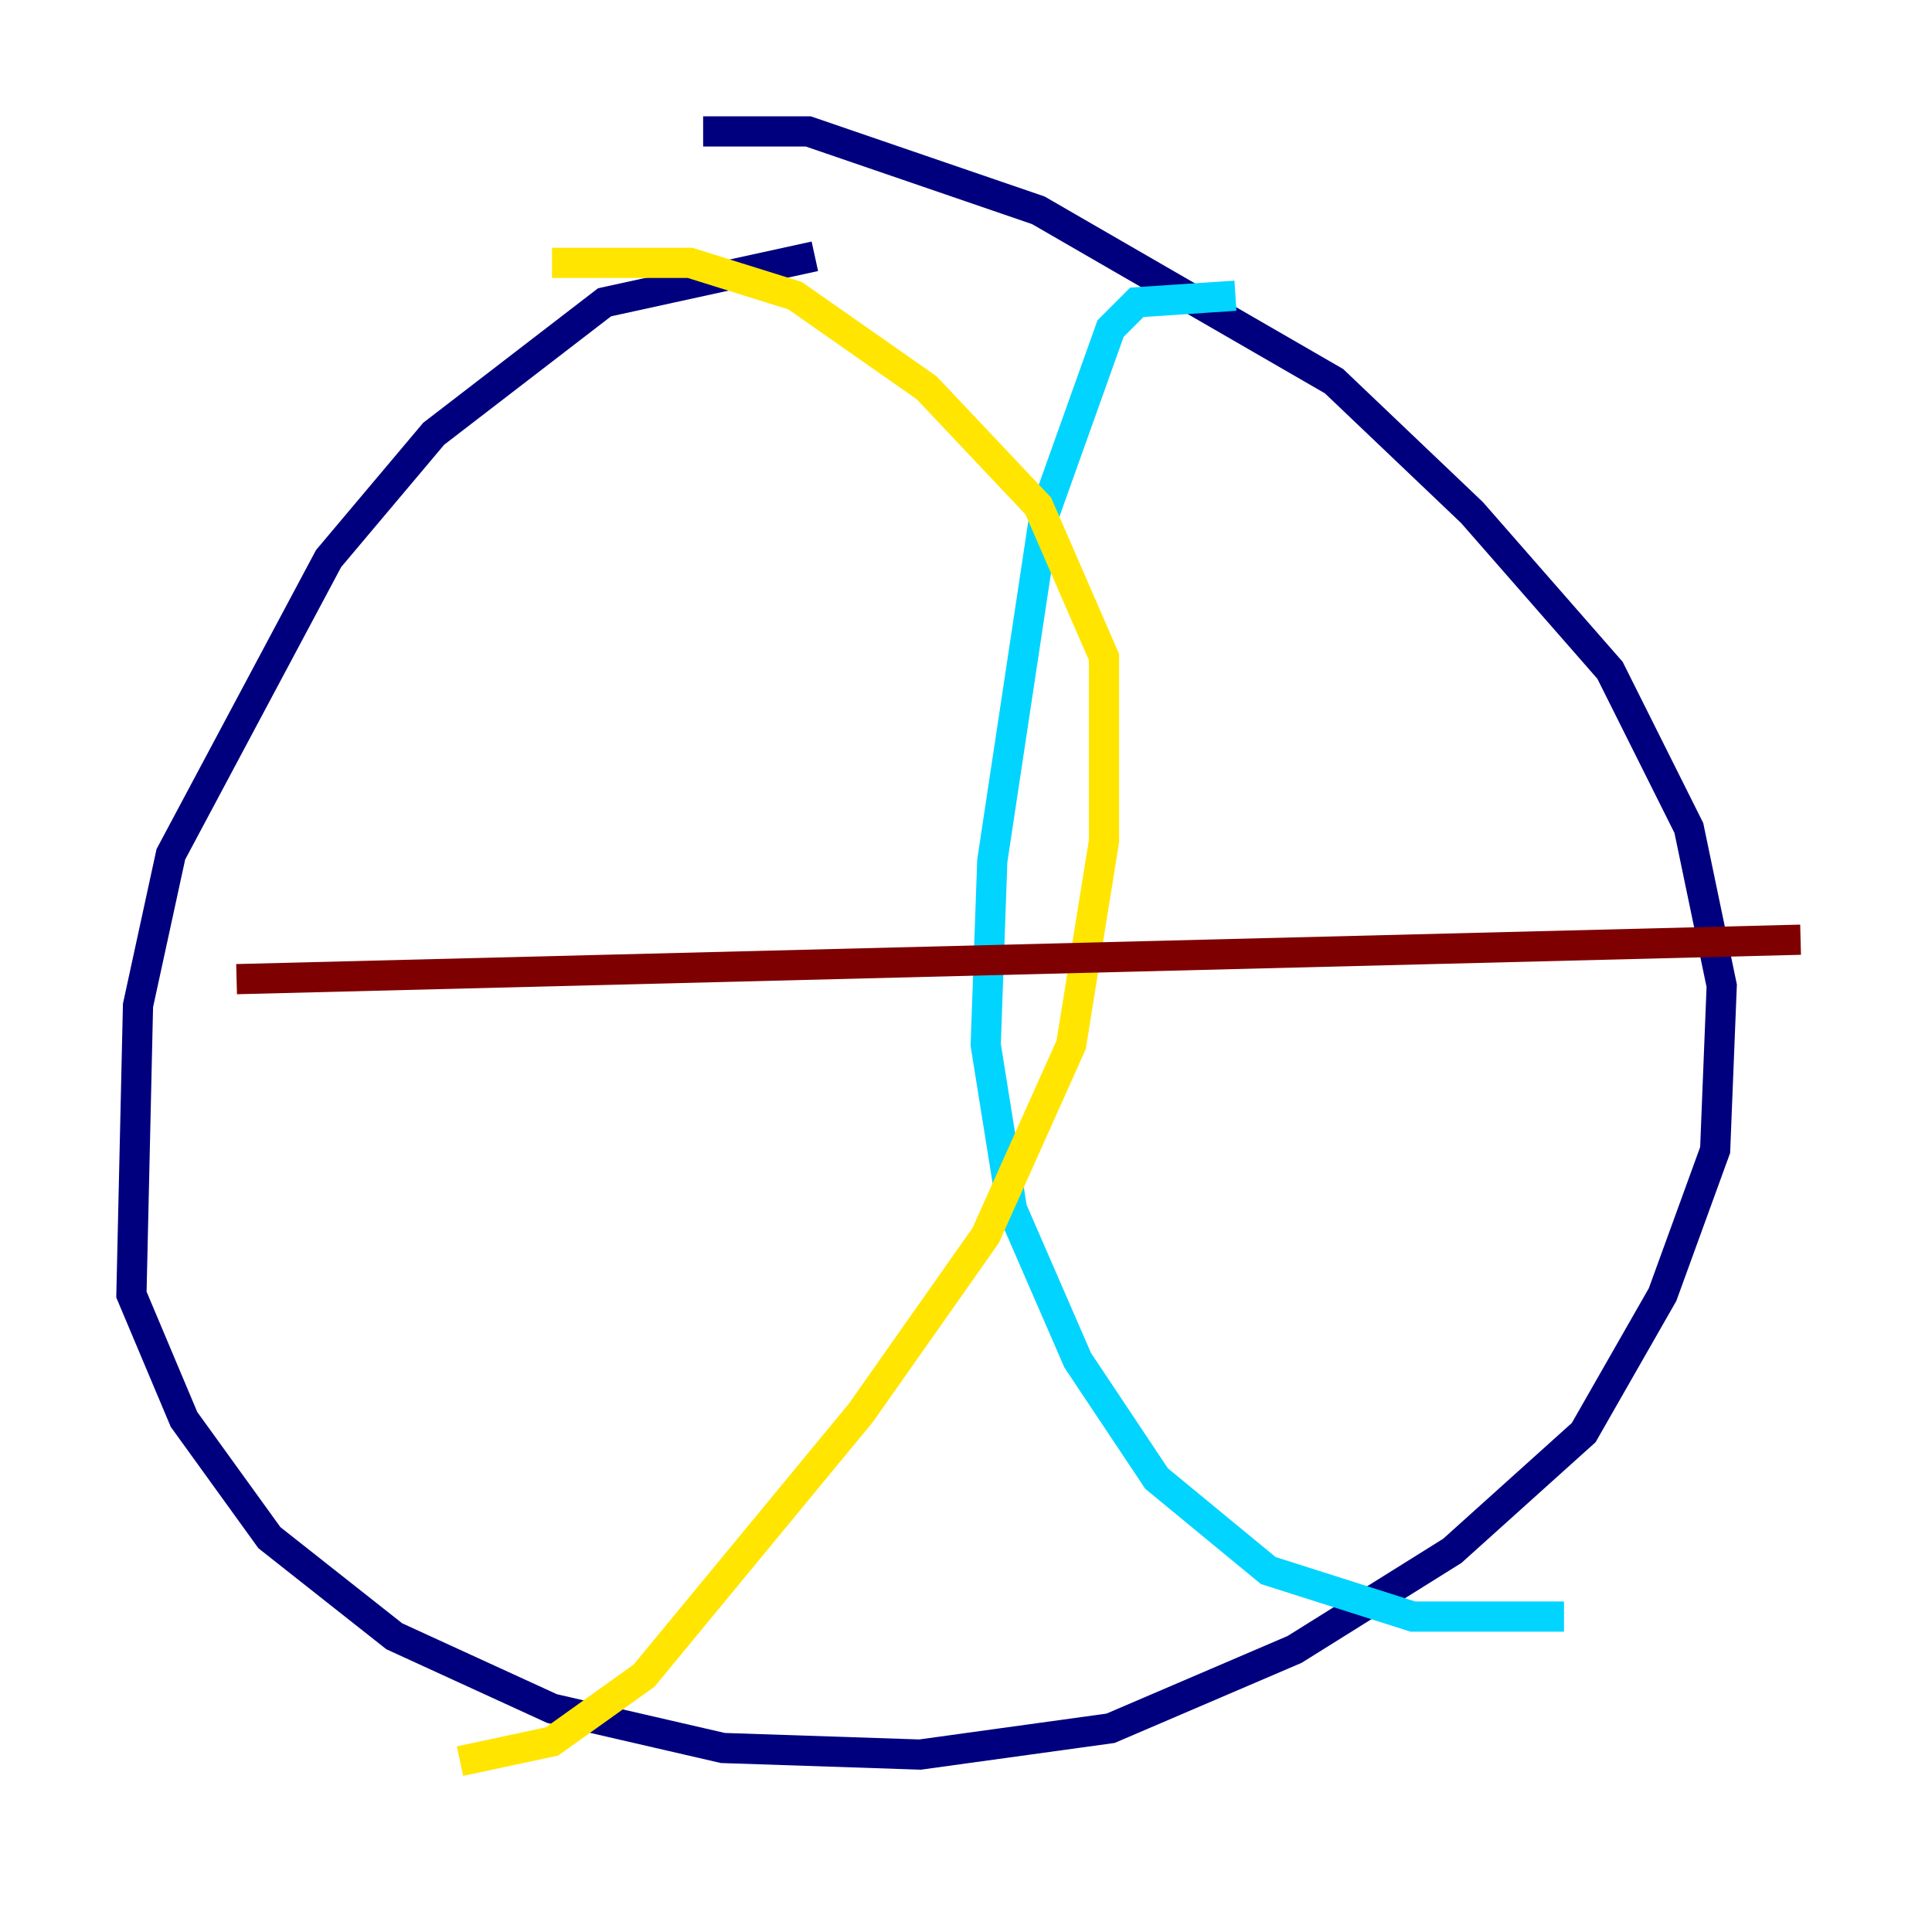 <?xml version="1.0" encoding="utf-8" ?>
<svg baseProfile="tiny" height="128" version="1.2" viewBox="0,0,128,128" width="128" xmlns="http://www.w3.org/2000/svg" xmlns:ev="http://www.w3.org/2001/xml-events" xmlns:xlink="http://www.w3.org/1999/xlink"><defs /><polyline fill="none" points="53.986,16.98 40.054,20.027 28.735,28.735 21.769,37.007 11.32,56.599 9.143,66.612 8.707,85.769 12.191,94.041 17.85,101.878 26.122,108.408 36.571,113.197 47.891,115.809 60.952,116.245 73.578,114.503 85.769,109.279 96.218,102.748 104.925,94.912 110.15,85.769 113.633,76.191 114.068,65.306 111.891,54.857 106.667,44.408 97.524,33.959 88.381,25.252 68.789,13.932 53.551,8.707 46.585,8.707" stroke="#00007f" stroke-width="2" /><polyline fill="none" points="81.85,19.592 75.32,20.027 73.578,21.769 69.225,33.959 65.742,57.034 65.306,69.225 67.048,80.109 71.401,90.122 76.626,97.959 84.027,104.054 93.605,107.102 103.619,107.102" stroke="#00d4ff" stroke-width="2" /><polyline fill="none" points="36.571,17.415 45.714,17.415 52.68,19.592 61.388,25.687 68.789,33.524 73.143,43.537 73.143,55.728 70.966,69.225 65.306,81.85 57.034,93.605 42.667,111.02 36.571,115.374 30.476,116.68" stroke="#ffe500" stroke-width="2" /><polyline fill="none" points="15.674,64.871 119.293,62.258" stroke="#7f0000" stroke-width="2" /></svg>